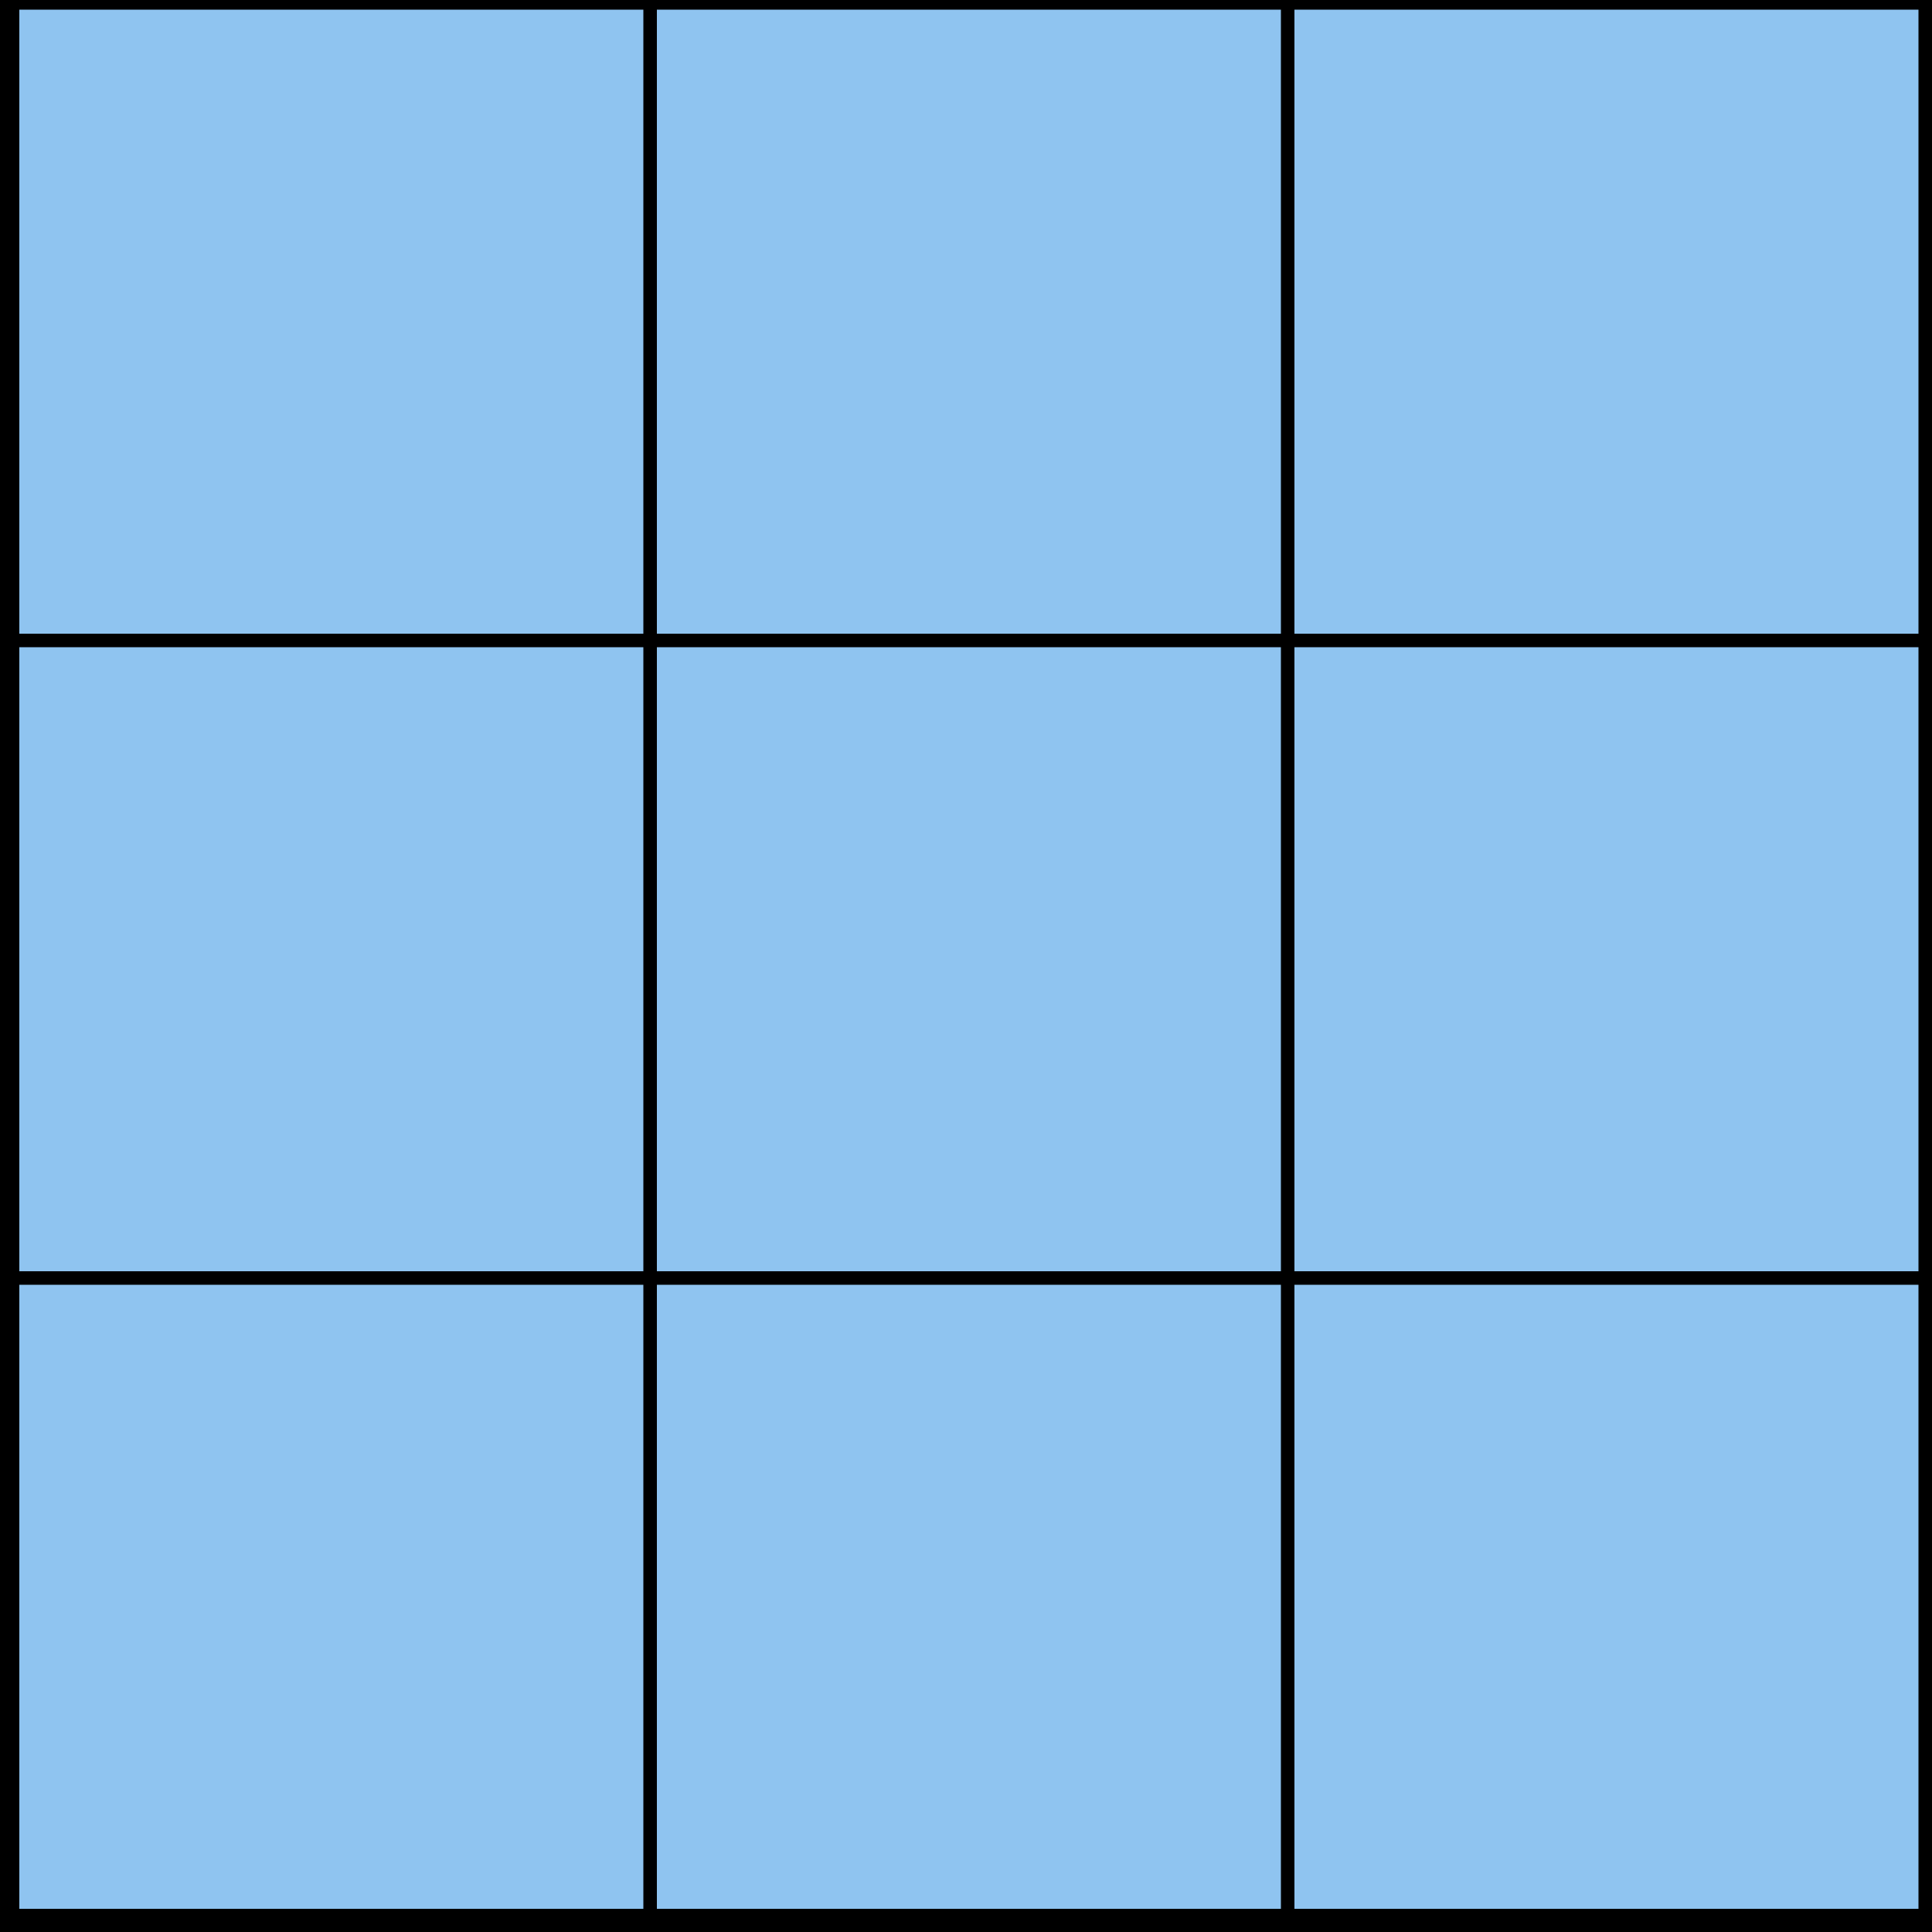 <svg xmlns="http://www.w3.org/2000/svg" fill="none" viewBox="0 0 200 200" height="200" width="200">
<rect stroke-width="2" stroke="black" fill="#8FC4F0" height="198" width="198" y="1" x="1"></rect>
<rect stroke="black" fill="#8FC4F0" height="65.6" width="65.6" y="0.5" x="1.5"></rect>
<rect stroke="black" fill="#8FC4F0" height="65.6" width="65.6" y="0.5" x="67.5"></rect>
<rect stroke="black" fill="#8FC4F0" height="65.6" width="65.6" y="0.5" x="133.5"></rect>
<rect stroke="black" fill="#8FC4F0" height="65.6" width="65.6" y="66.5" x="133.5"></rect>
<rect stroke="black" fill="#8FC4F0" height="65.6" width="65.6" y="66.5" x="67.5"></rect>
<rect stroke="black" fill="#8FC4F0" height="65.6" width="65.6" y="66.5" x="1.5"></rect>
<rect stroke="black" fill="#8FC4F0" height="65.6" width="65.6" y="132.5" x="133.5"></rect>
<rect stroke="black" fill="#8FC4F0" height="65.6" width="65.6" y="132.5" x="67.5"></rect>
<rect stroke="black" fill="#8FC4F0" height="65.6" width="65.6" y="132.5" x="1.5"></rect>
</svg>
